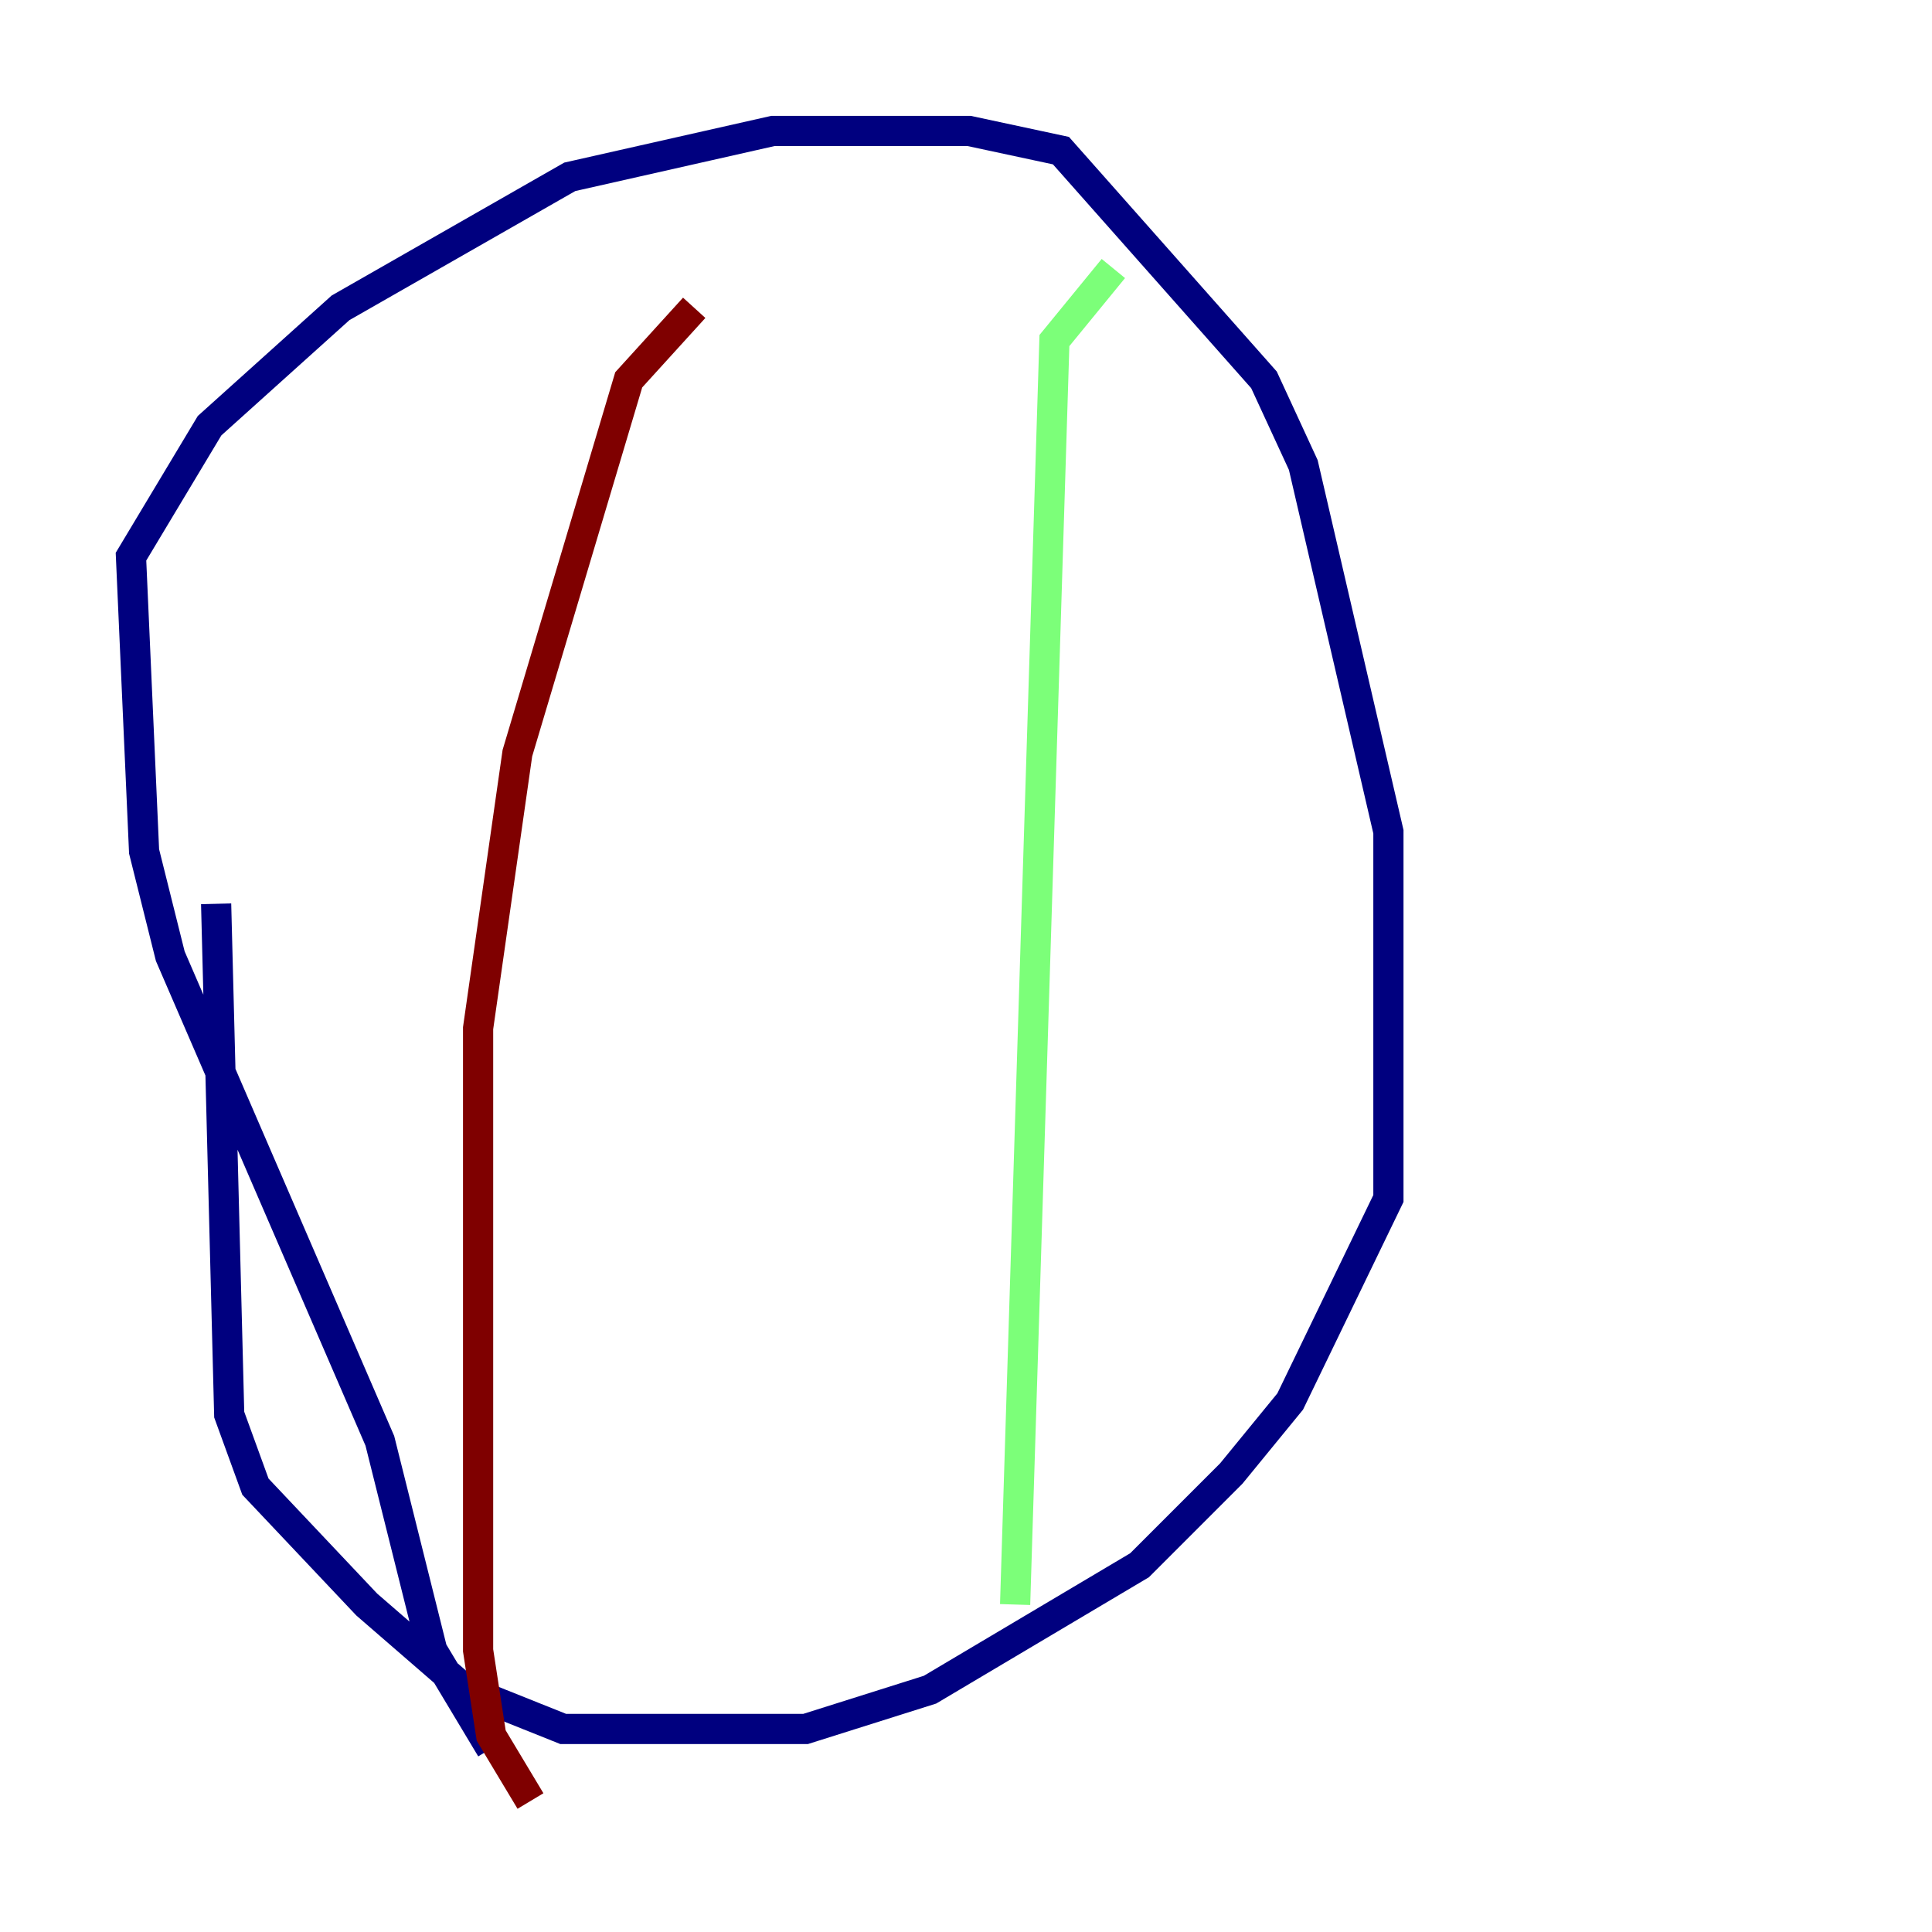 <?xml version="1.0" encoding="utf-8" ?>
<svg baseProfile="tiny" height="128" version="1.2" viewBox="0,0,128,128" width="128" xmlns="http://www.w3.org/2000/svg" xmlns:ev="http://www.w3.org/2001/xml-events" xmlns:xlink="http://www.w3.org/1999/xlink"><defs /><polyline fill="none" points="32.542,115.851 28.637,109.342 25.166,95.458 11.281,63.349 9.546,56.407 8.678,36.881 13.885,28.203 22.563,20.393 37.749,11.715 51.2,8.678 64.217,8.678 70.291,9.98 83.742,25.166 86.346,30.807 91.986,55.105 91.986,79.403 85.478,92.854 81.573,97.627 75.498,103.702 61.614,111.946 53.37,114.549 37.315,114.549 30.807,111.946 24.298,106.305 16.922,98.495 15.186,93.722 14.319,59.878" stroke="#00007f" stroke-width="2" /><polyline fill="none" points="73.763,17.79 69.858,22.563 67.254,106.305" stroke="#7cff79" stroke-width="2" /><polyline fill="none" points="45.993,20.393 41.654,25.166 34.278,49.898 31.675,68.122 31.675,109.342 32.542,114.983 35.146,119.322" stroke="#7f0000" stroke-width="2" /></svg>